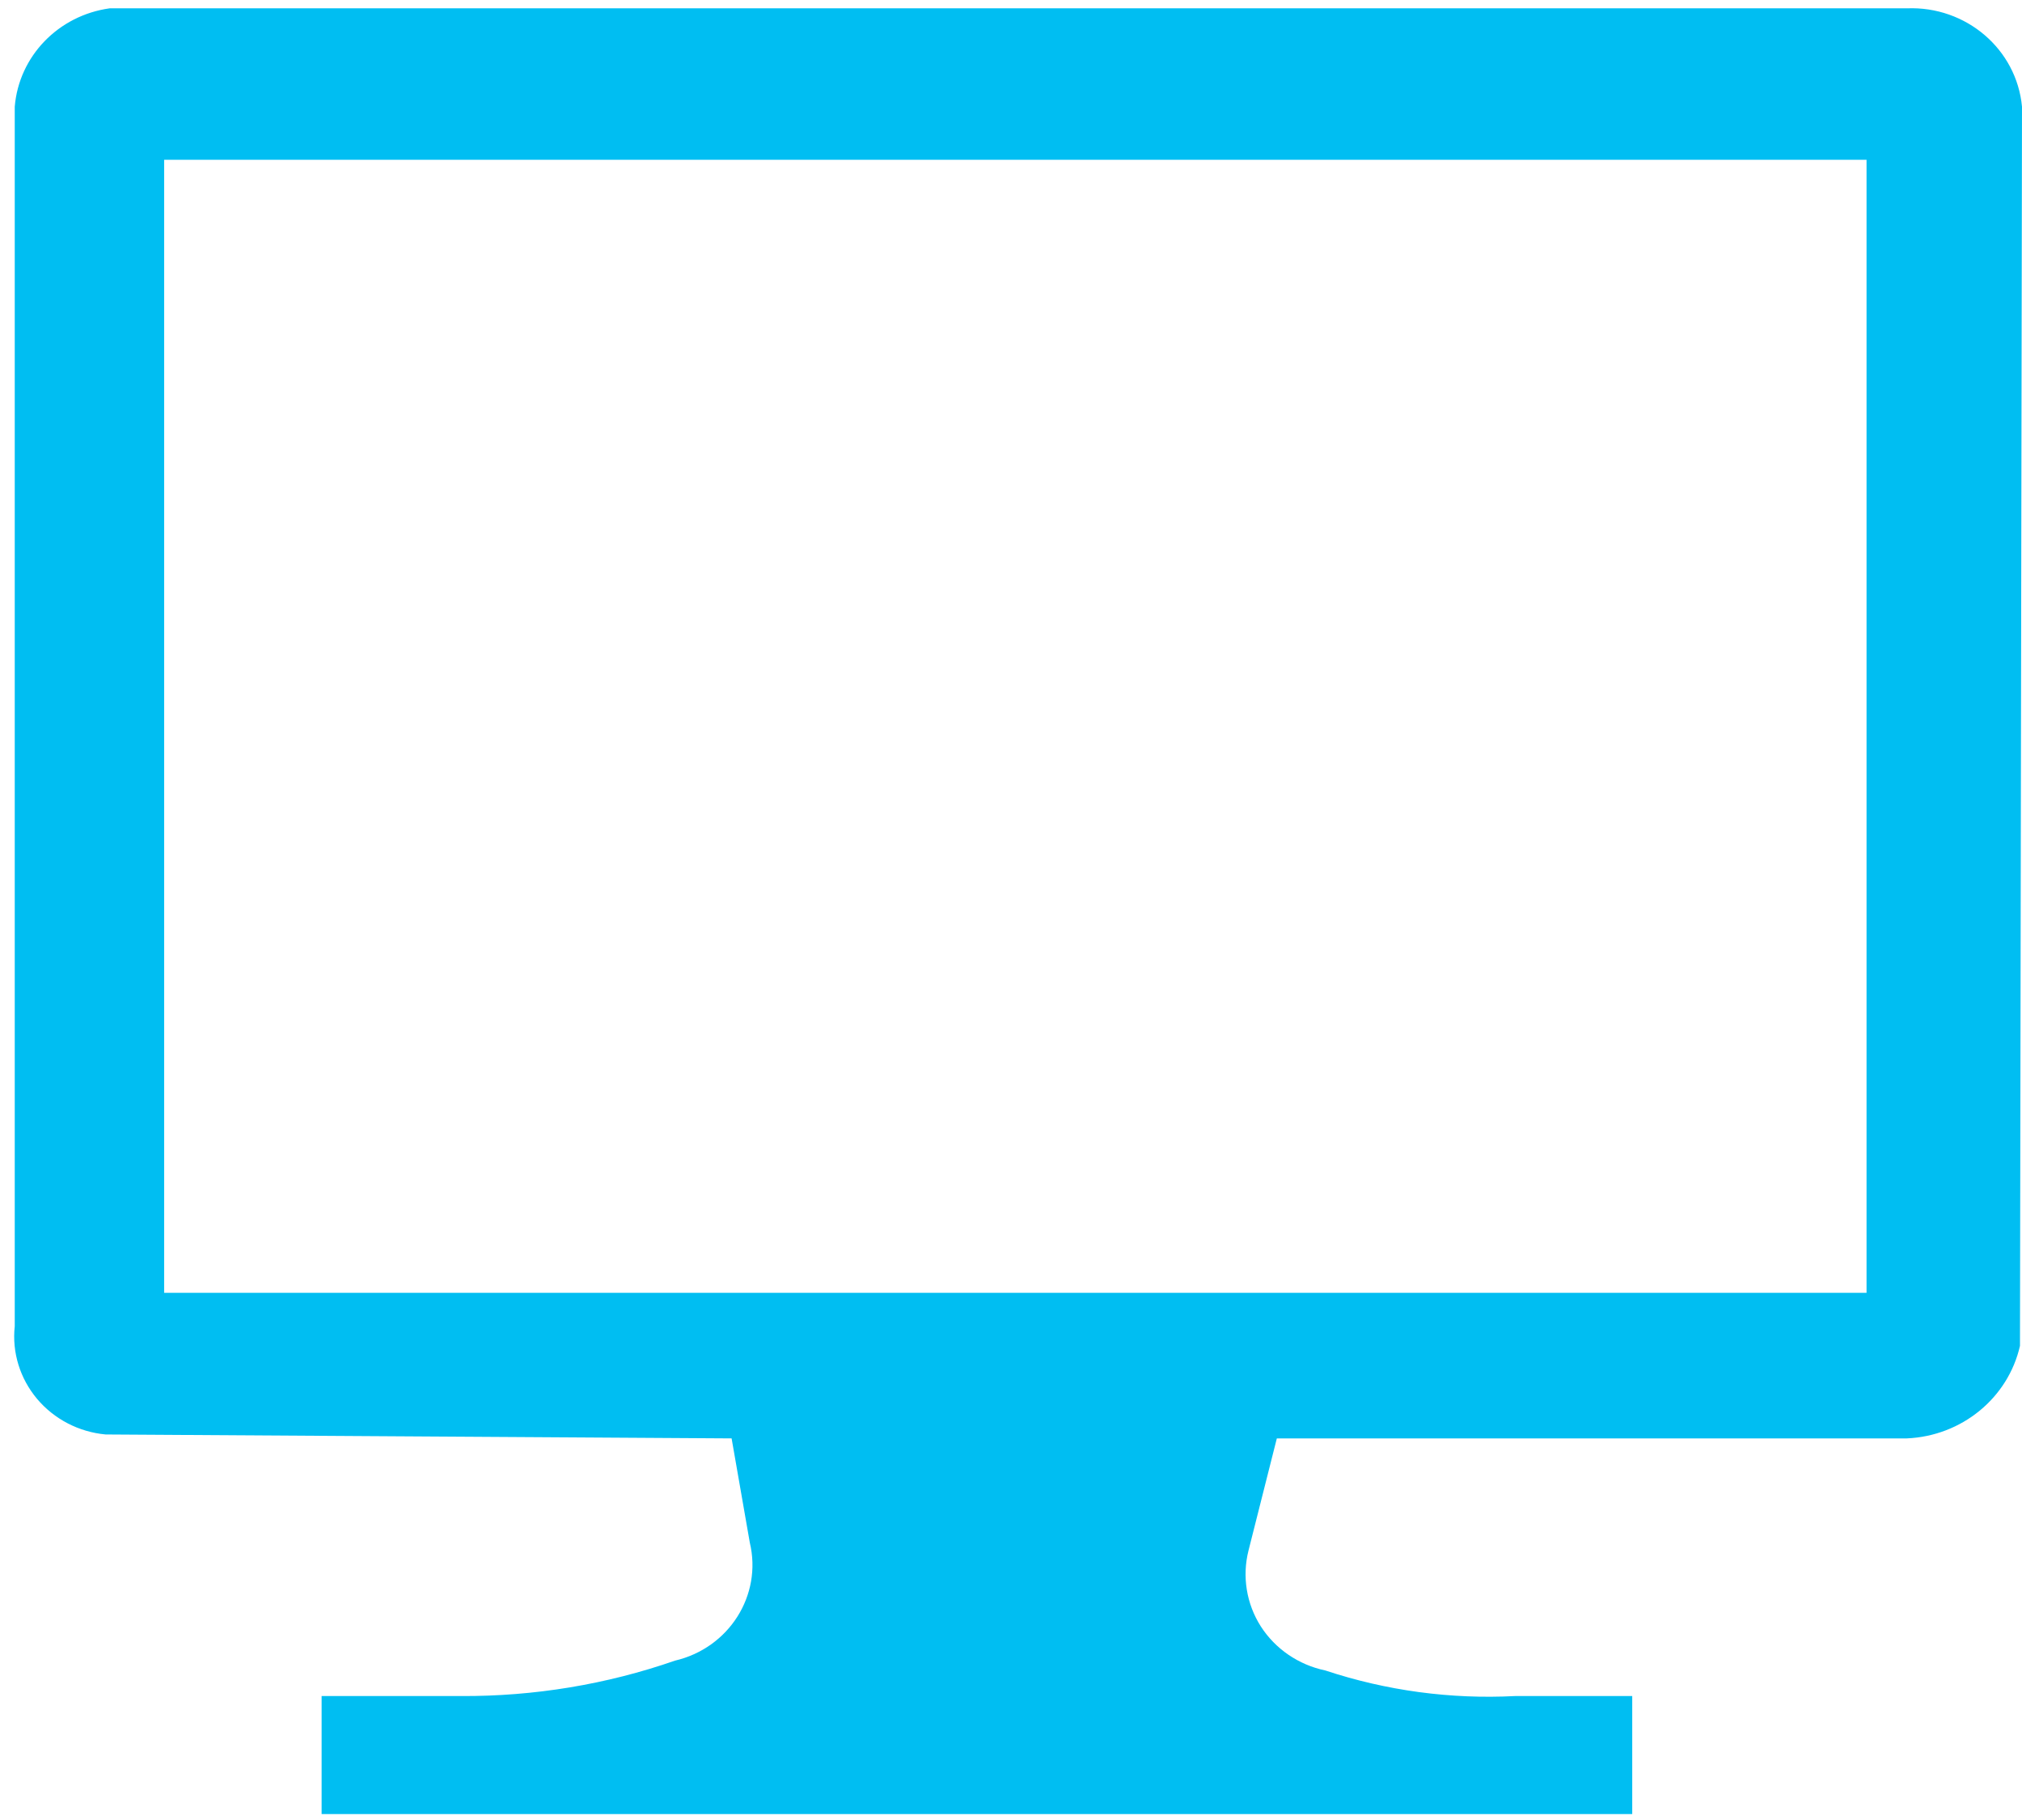 <?xml version="1.0" encoding="UTF-8"?>
<!DOCTYPE svg PUBLIC "-//W3C//DTD SVG 1.1//EN" "http://www.w3.org/Graphics/SVG/1.1/DTD/svg11.dtd">
<svg xmlns="http://www.w3.org/2000/svg" xmlns:xlink="http://www.w3.org/1999/xlink" version="1.1" width="170px" height="153px" viewBox="-0.5 -0.5 170 153"><defs/><g><path d="M 8.38 120.09 C 6.12 119.88 4.05 118.8 2.61 117.09 C 1.18 115.38 0.5 113.19 0.74 110.99 L 0.74 8.47 C 1.09 4.23 4.4 0.8 8.72 0.2 L 159.82 0.2 C 164.8 0 169.05 3.64 169.5 8.47 L 169.33 112.64 C 168.33 117.03 164.43 120.22 159.82 120.42 L 106.85 120.42 L 104.47 129.84 C 103.92 132.01 104.29 134.32 105.5 136.22 C 106.72 138.12 108.68 139.46 110.93 139.93 C 116.06 141.63 121.47 142.36 126.88 142.08 L 136.73 142.08 L 136.73 152 L 26.54 152 L 26.54 142.08 L 38.26 142.08 C 44.39 142.11 50.48 141.11 56.26 139.1 C 60.79 138.04 63.6 133.61 62.54 129.18 L 61.01 120.42 Z M 13.3 108.18 L 156.43 108.18 L 156.43 12.93 L 13.3 12.93 Z" fill="#00bef2" stroke="none" pointer-events="none"/></g></svg>